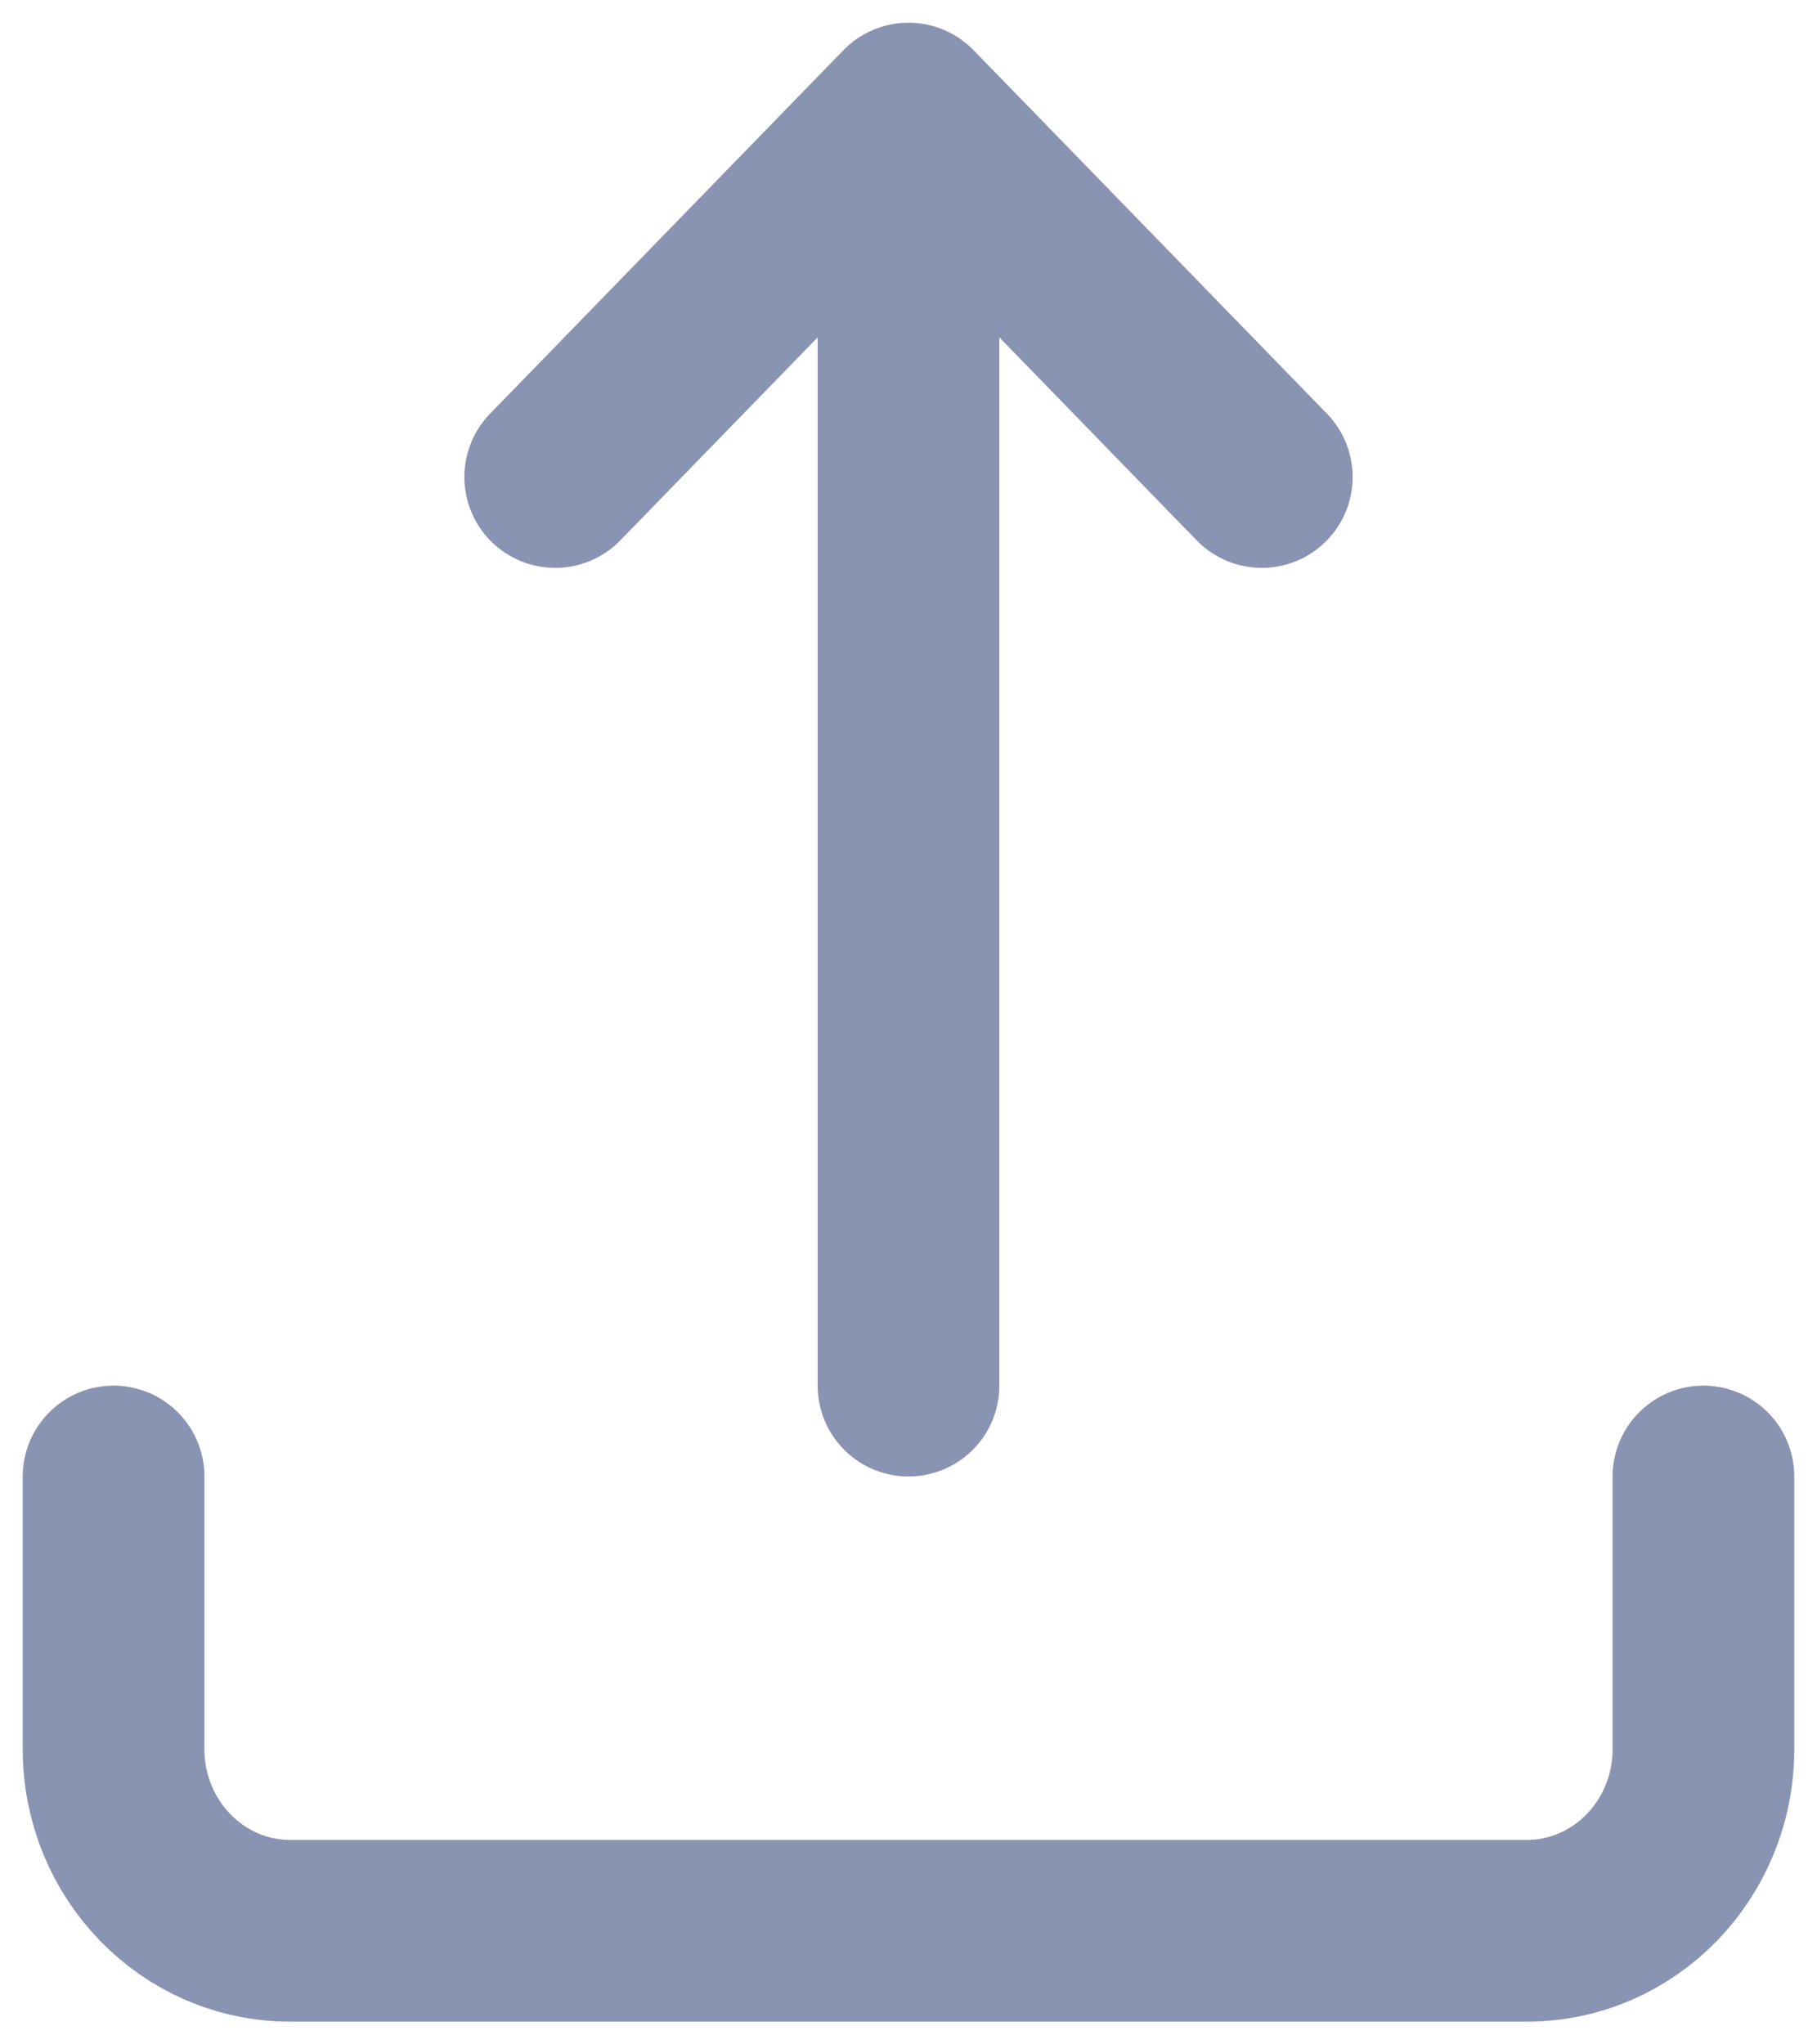 <svg xmlns="http://www.w3.org/2000/svg" width="16" height="18" viewBox="0 0 16 18">
    <g fill="none" fill-rule="evenodd" stroke="#8994B3" stroke-linecap="round" stroke-linejoin="round" stroke-width="1.6">
        <path d="M1 13v2.4c0 .884.696 1.6 1.556 1.6h10.888c.86 0 1.556-.716 1.556-1.6V13M11.111 4.2L8 1 4.889 4.2M8 1v11.2"/>
    </g>
</svg>
